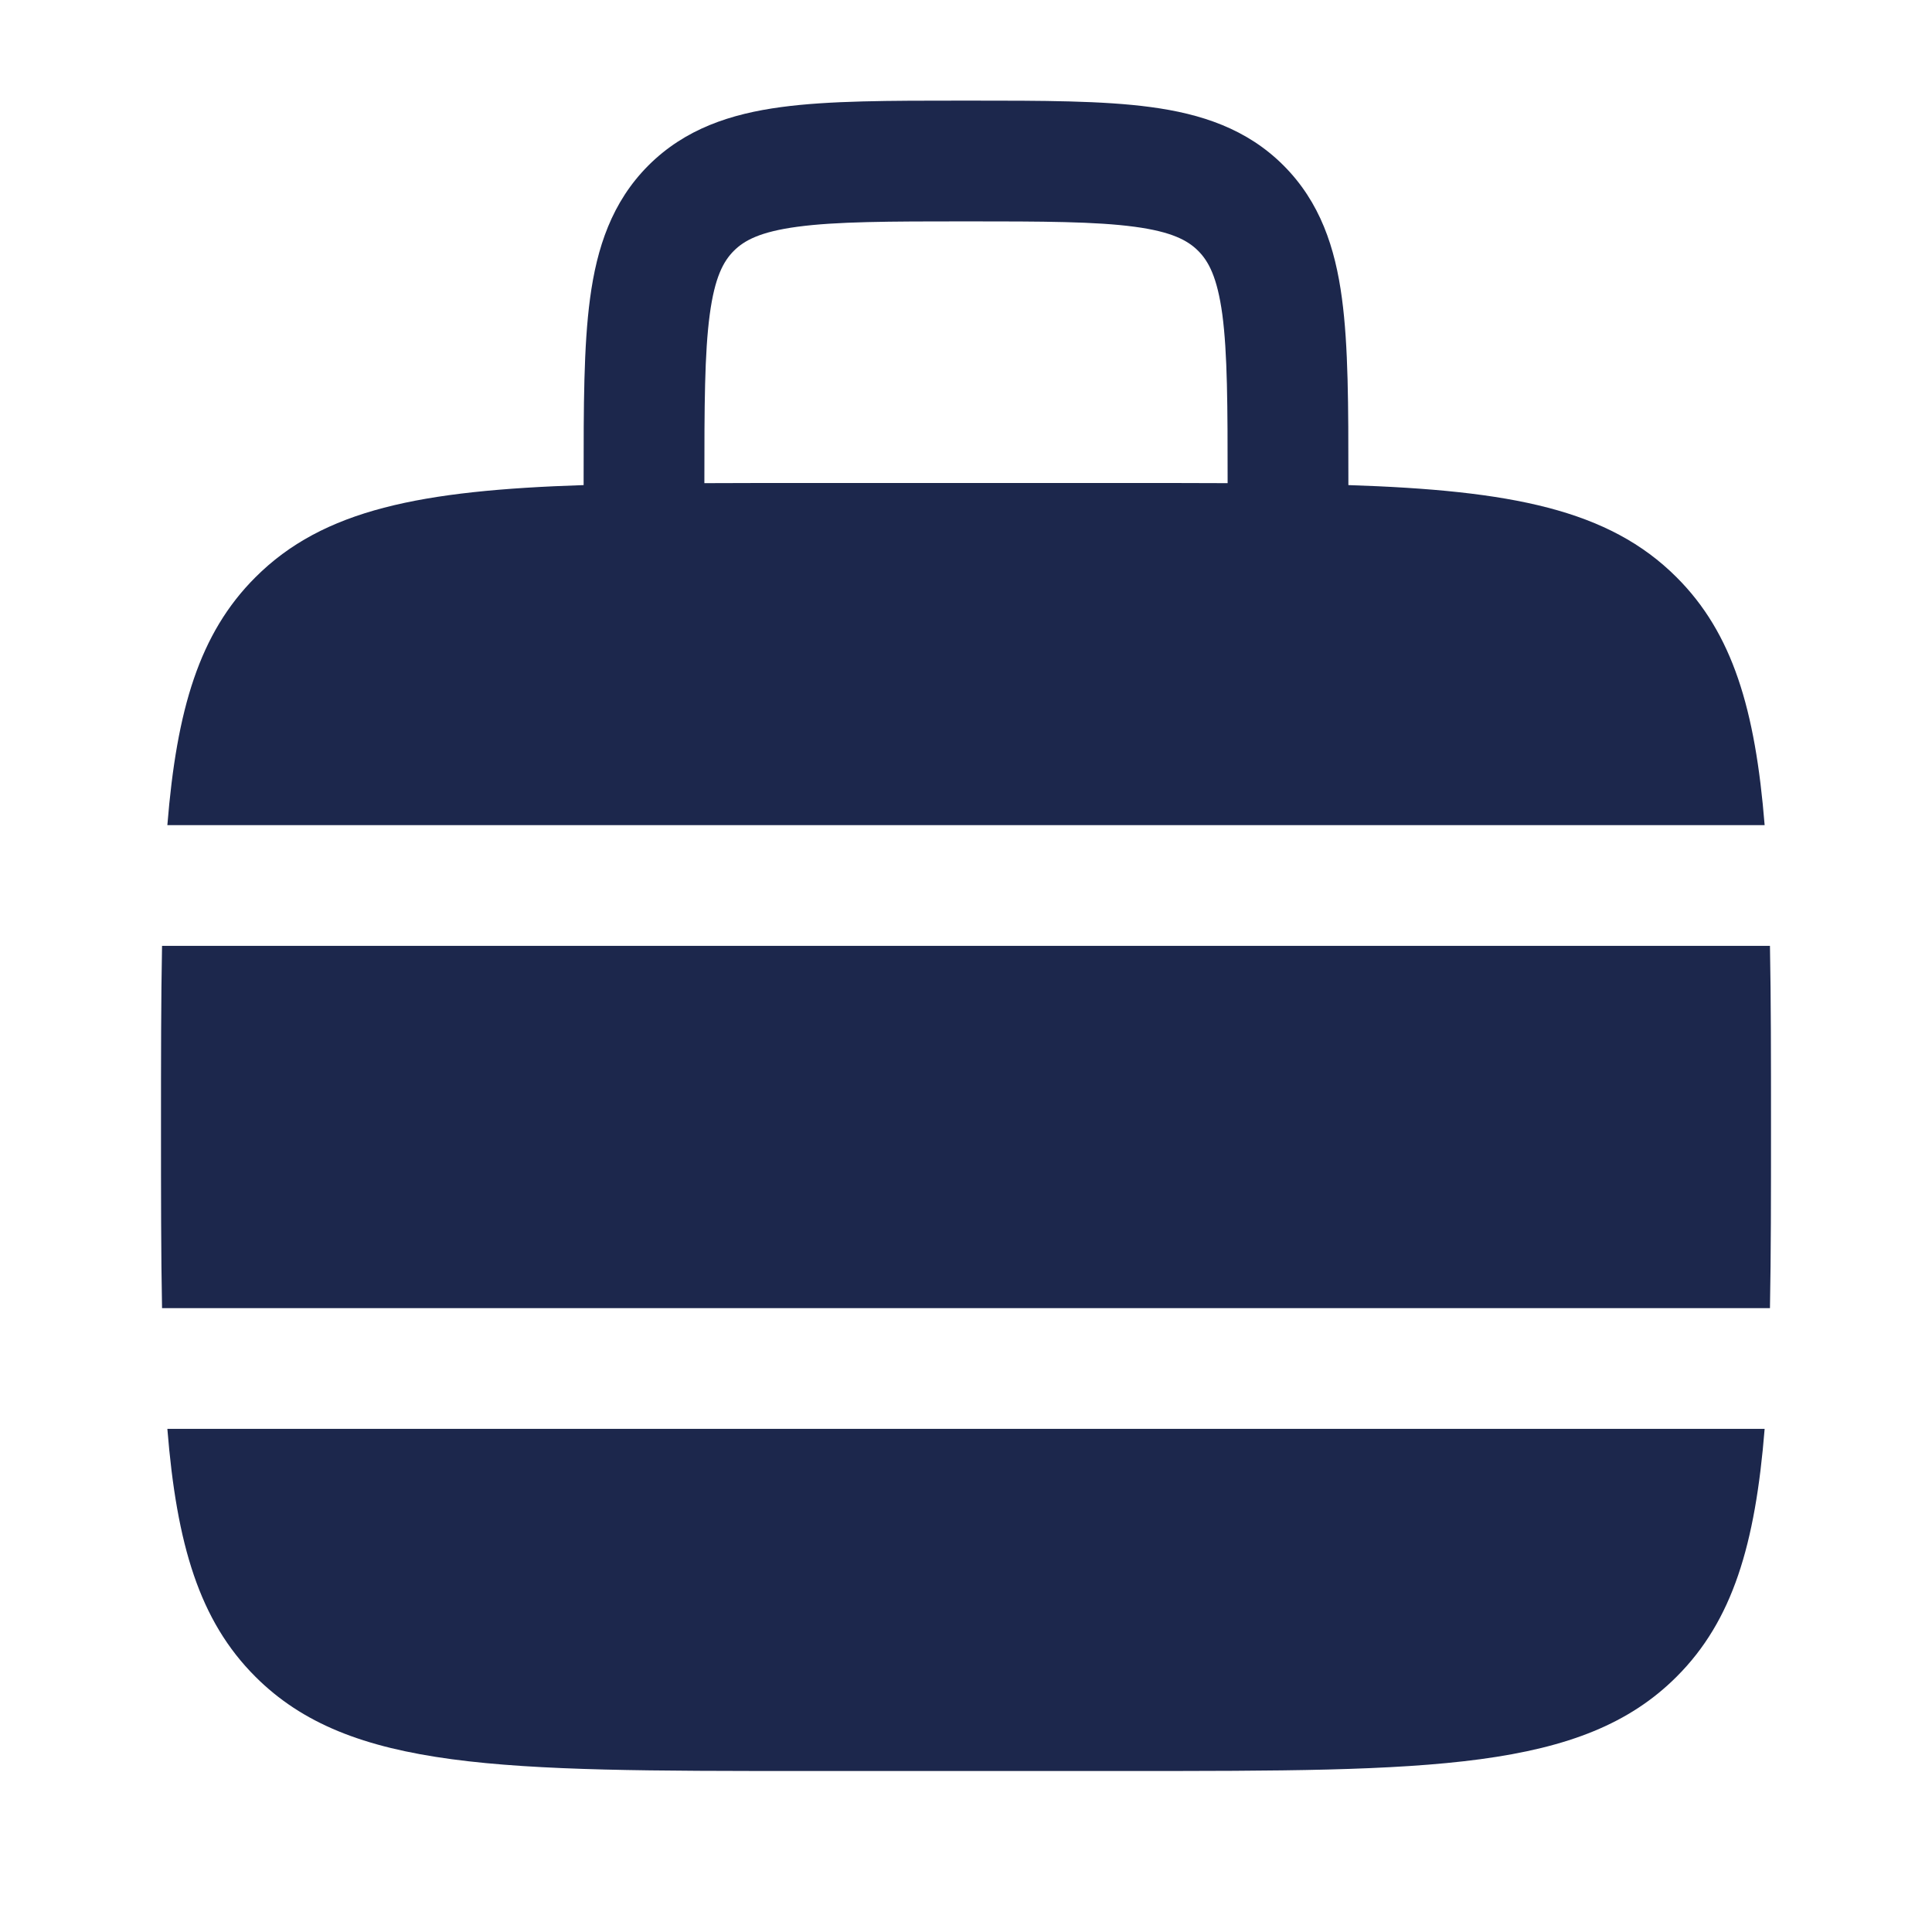 <svg width="24" height="24" viewBox="0 0 24 24" fill="#1C274C" xmlns="http://www.w3.org/2000/svg">
<path fill-rule="evenodd" clip-rule="evenodd" d="M12.052 1.25H11.948C11.05 1.25 10.3 1.25 9.706 1.33C9.078 1.414 8.511 1.6 8.055 2.055C7.6 2.511 7.414 3.078 7.33 3.706C7.25 4.3 7.25 5.05 7.25 5.948V6.026C5.229 6.092 4.015 6.328 3.172 7.172C2.477 7.866 2.195 8.811 2.079 10.25H21.921C21.805 8.811 21.523 7.866 20.828 7.172C19.985 6.328 18.771 6.092 16.75 6.026V5.948C16.75 5.05 16.75 4.3 16.67 3.706C16.586 3.078 16.4 2.511 15.944 2.055C15.489 1.6 14.922 1.414 14.294 1.33C13.7 1.25 12.95 1.25 12.052 1.25ZM15.25 6.002V6C15.25 5.036 15.248 4.388 15.184 3.905C15.121 3.444 15.014 3.246 14.884 3.116C14.754 2.986 14.556 2.879 14.095 2.817C13.612 2.752 12.964 2.75 12 2.75C11.036 2.75 10.388 2.752 9.905 2.817C9.444 2.879 9.246 2.986 9.116 3.116C8.986 3.246 8.879 3.444 8.817 3.905C8.752 4.388 8.75 5.036 8.75 6V6.002C9.142 6 9.558 6 10 6H14C14.442 6 14.858 6 15.25 6.002Z" fill="#1C274C"/>
<path d="M2 14C2 13.161 2 12.415 2.013 11.75H21.987C22 12.415 22 13.161 22 14C22 14.839 22 15.585 21.987 16.25L2.013 16.25C2 15.585 2 14.839 2 14Z" fill="#1C274C"/>
<path d="M2.079 17.75C2.195 19.189 2.477 20.134 3.172 20.828C4.343 22 6.229 22 10 22H14C17.771 22 19.657 22 20.828 20.828C21.523 20.134 21.805 19.189 21.921 17.75H2.079Z" fill="#1C274C"/>
</svg>
